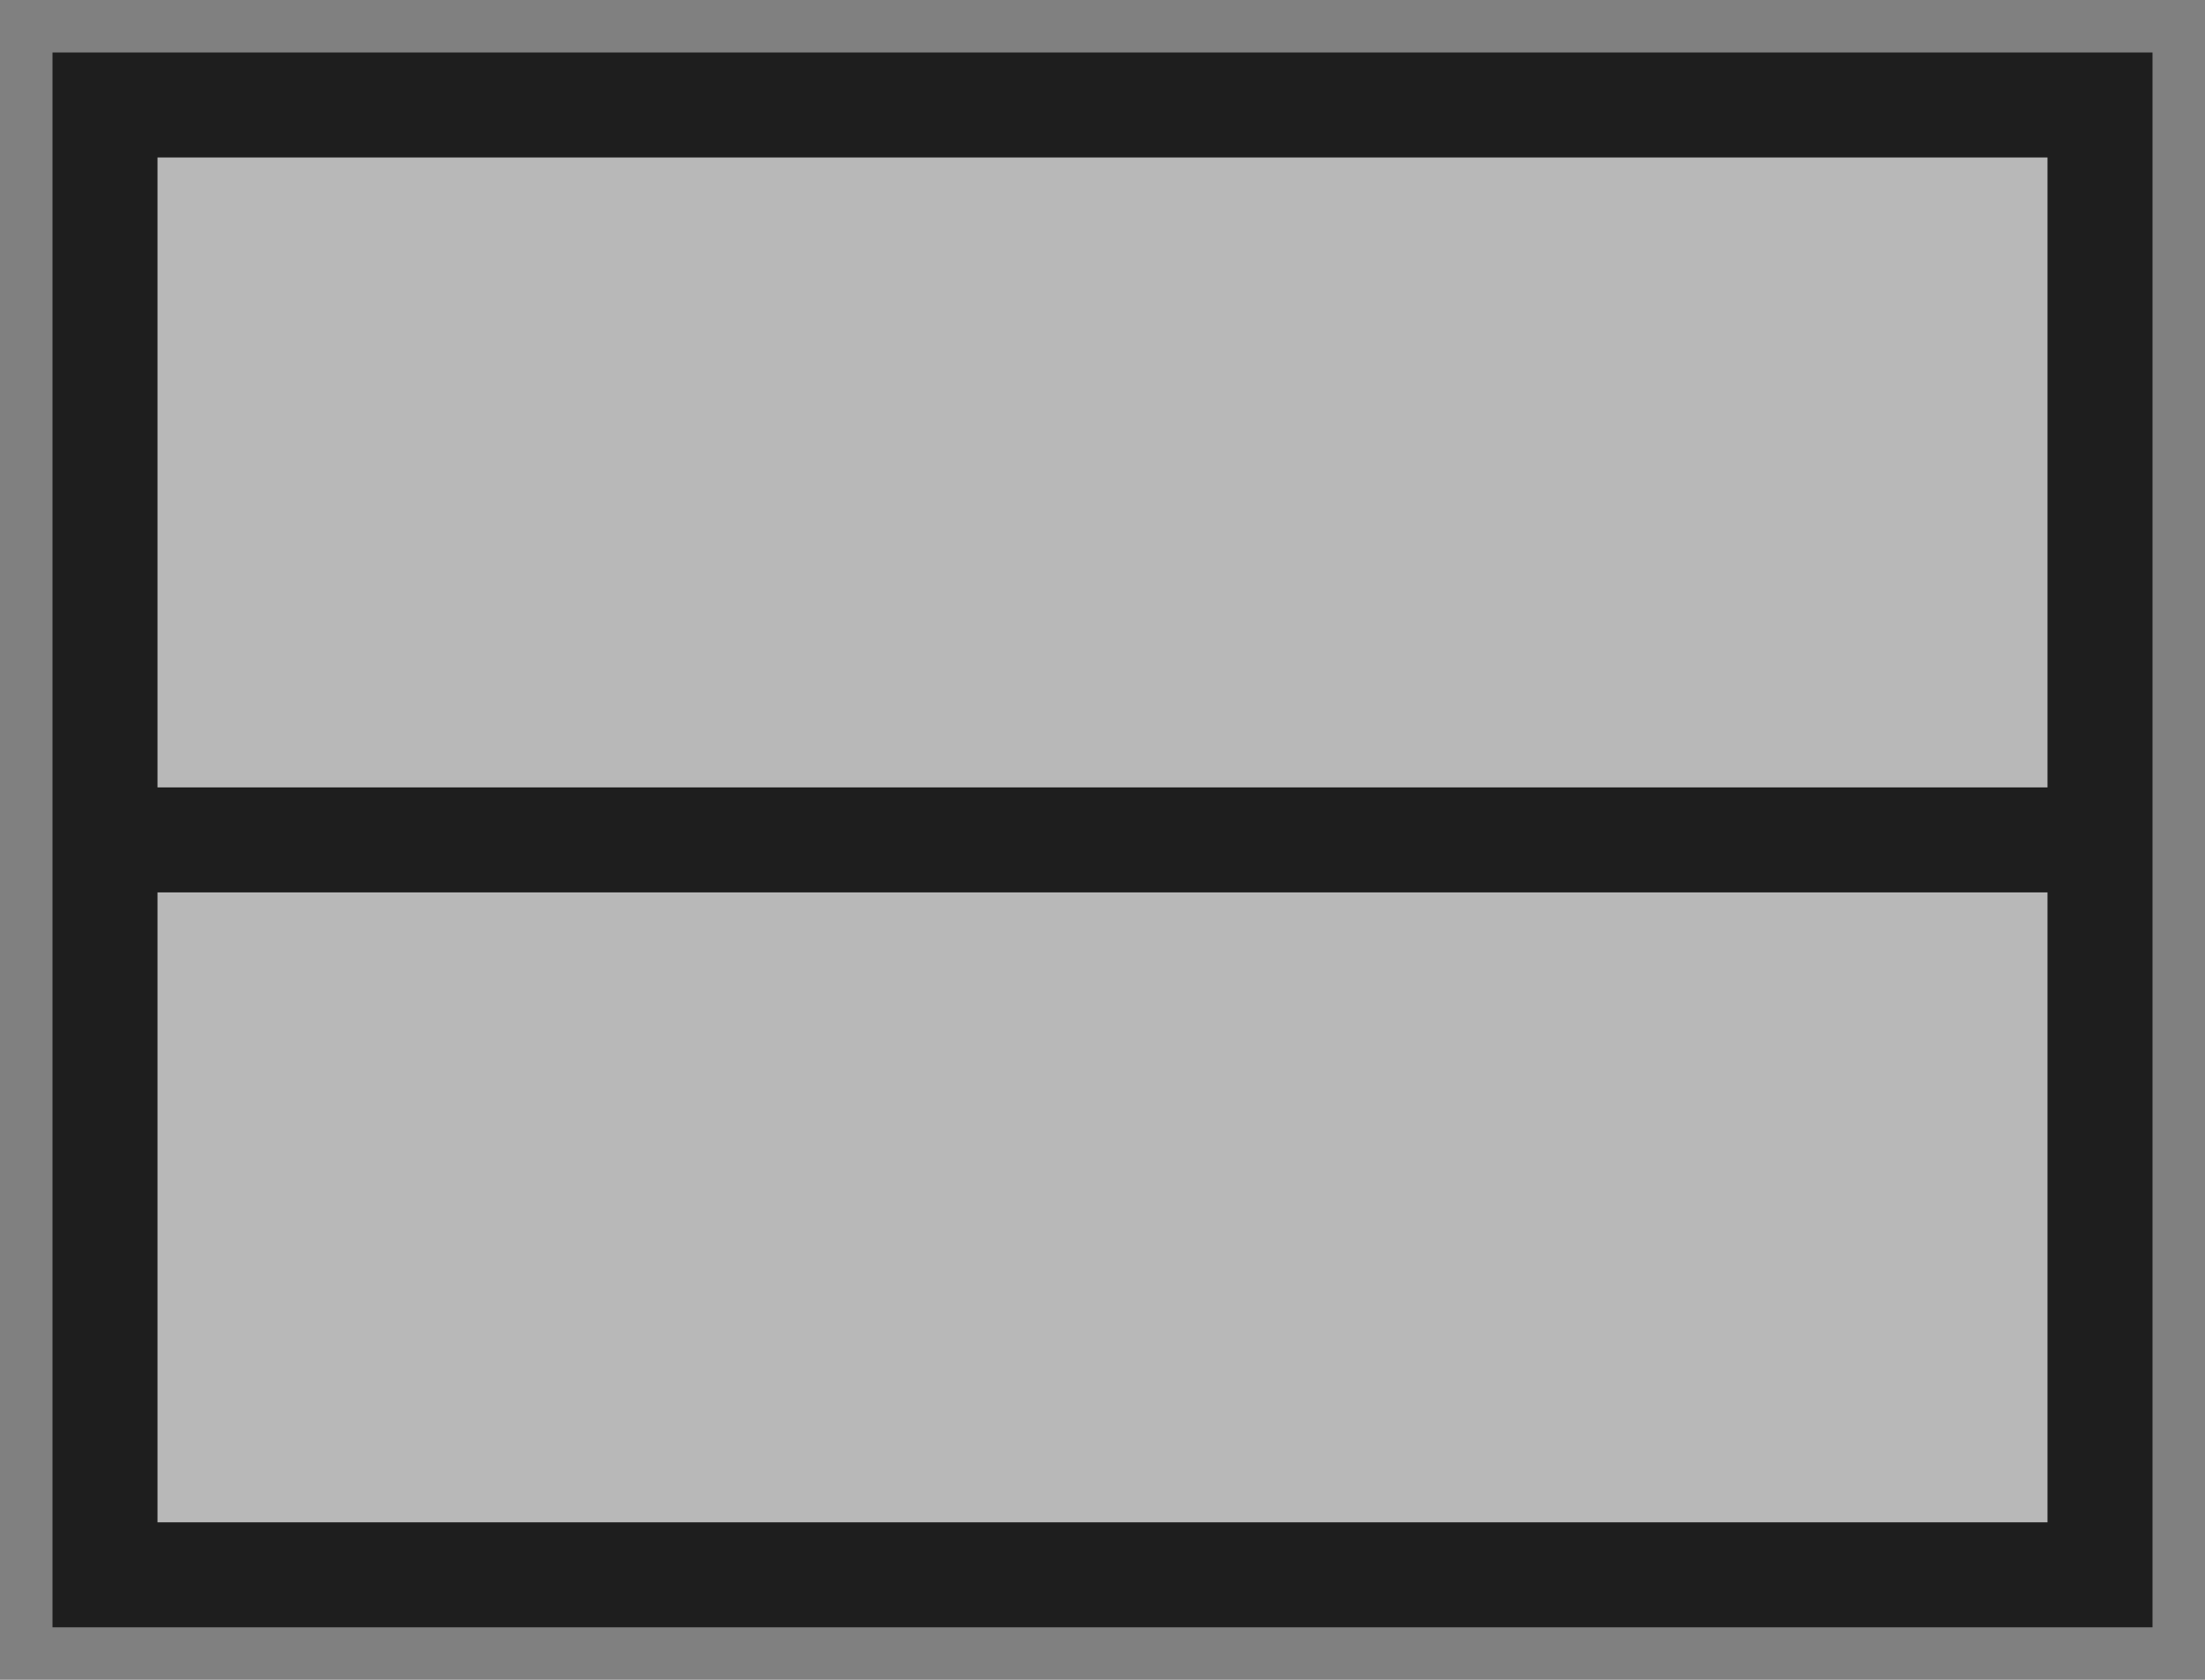 <svg width="42" height="32" xmlns="http://www.w3.org/2000/svg">
 <rect width="100%" height="100%" fill="#808080" stroke="none"/>
 <!-- Created with Method Draw - http://github.com/duopixel/Method-Draw/ -->
<g style="opacity: 1; mix-blend-mode: normal;" transform="translate(2,2)">
<path d="M 38 28  L 0 28 a 0 0 0 0 1 0 0  L 0 0  a 0 0 0 0 1 0 0   L 38 0   a 0 0 0 0 1 0 0  L 38 28   a 0 0 0 0 1 0 0 Z" stroke-width="2px" stroke="rgba(30,30,30,1.0)" fill="rgba(240,240,240,0.5)"></path> <path d="M 0 14  L 38 14" stroke-width="2px" stroke="rgba(30,30,30,1.0)"></path>  <!----></g>
</svg>